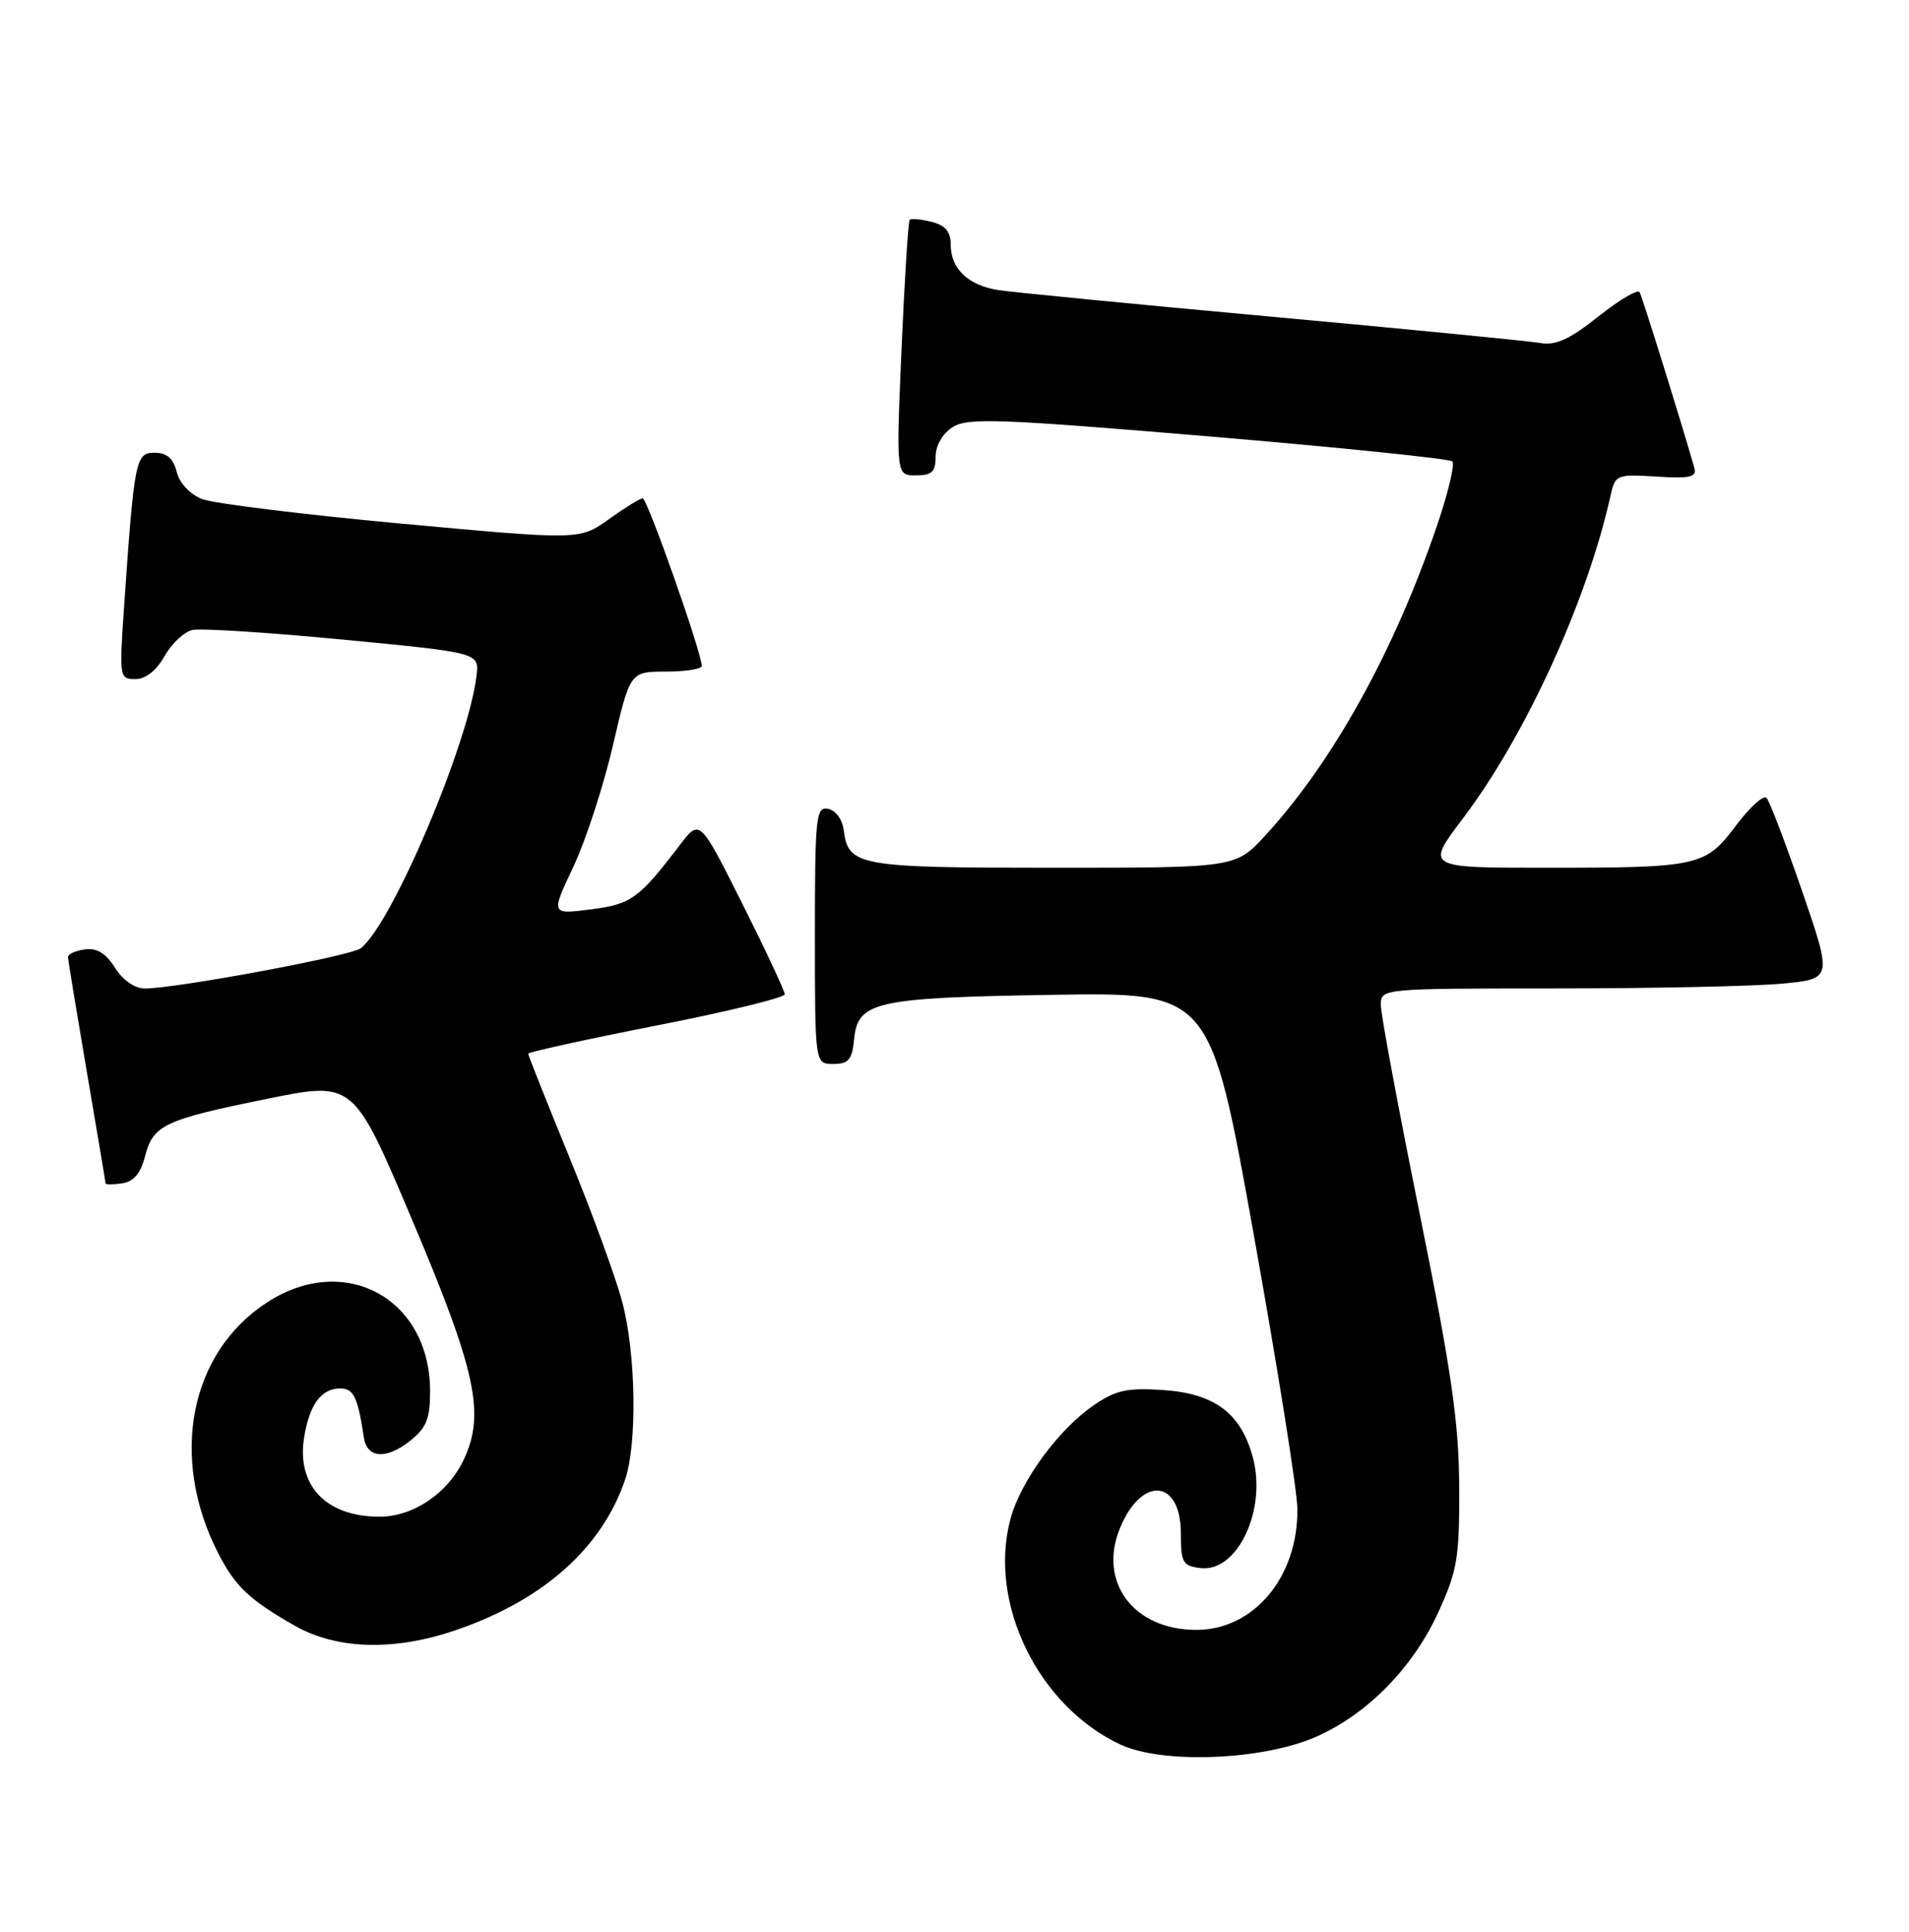 <?xml version="1.0" encoding="UTF-8" standalone="no"?>
<!DOCTYPE svg PUBLIC "-//W3C//DTD SVG 1.1//EN" "http://www.w3.org/Graphics/SVG/1.1/DTD/svg11.dtd" >
<svg xmlns="http://www.w3.org/2000/svg" xmlns:xlink="http://www.w3.org/1999/xlink" version="1.1" viewBox="0 0 253 256">
 <g >
 <path fill="currentColor"
d=" M 174.50 230.13 C 181.29 227.11 187.28 220.97 190.64 213.62 C 193.15 208.12 193.43 206.43 193.39 197.00 C 193.34 188.46 192.37 181.74 188.17 160.95 C 185.33 146.90 183.00 134.41 183.00 133.20 C 183.00 131.00 183.00 131.00 206.25 130.99 C 219.04 130.99 232.50 130.70 236.16 130.36 C 242.83 129.73 242.83 129.73 238.84 118.11 C 236.64 111.73 234.52 106.16 234.12 105.74 C 233.71 105.32 231.90 106.97 230.08 109.39 C 226.01 114.82 225.21 115.00 204.84 115.00 C 188.93 115.00 188.93 115.00 193.89 108.45 C 202.17 97.51 210.37 79.59 213.45 65.66 C 214.06 62.91 214.25 62.83 219.53 63.16 C 224.00 63.44 224.90 63.23 224.55 62.00 C 222.66 55.41 217.65 39.35 217.30 38.72 C 217.05 38.30 214.60 39.74 211.85 41.93 C 208.06 44.95 206.19 45.81 204.17 45.46 C 202.70 45.20 186.65 43.63 168.50 41.97 C 150.35 40.31 134.05 38.72 132.28 38.44 C 128.30 37.80 126.00 35.61 126.00 32.45 C 126.00 30.70 125.30 29.86 123.45 29.40 C 122.05 29.05 120.75 28.93 120.56 29.13 C 120.37 29.33 119.88 37.04 119.48 46.25 C 118.76 63.00 118.76 63.00 121.38 63.00 C 123.50 63.00 124.00 62.53 124.00 60.52 C 124.00 59.05 124.91 57.46 126.25 56.61 C 128.23 55.34 132.32 55.49 160.17 57.83 C 177.59 59.30 192.13 60.79 192.48 61.15 C 192.84 61.50 191.92 65.33 190.45 69.65 C 184.79 86.29 176.61 101.04 167.67 110.74 C 163.75 115.00 163.75 115.00 139.56 115.00 C 113.69 115.00 112.43 114.77 111.82 110.01 C 111.64 108.60 110.74 107.38 109.75 107.19 C 108.14 106.88 108.00 108.21 108.00 123.93 C 108.00 141.00 108.00 141.00 110.44 141.00 C 112.45 141.00 112.93 140.44 113.19 137.76 C 113.67 132.73 115.92 132.22 139.45 131.84 C 160.39 131.50 160.39 131.50 166.14 163.50 C 169.30 181.10 171.91 197.50 171.94 199.93 C 172.06 208.96 166.19 216.00 158.55 216.00 C 150.20 216.00 145.46 209.62 148.46 202.44 C 151.34 195.54 156.50 196.04 156.50 203.22 C 156.50 207.10 156.75 207.53 159.14 207.81 C 164.00 208.37 167.91 200.08 166.04 193.15 C 164.47 187.31 161.02 184.70 154.24 184.22 C 149.45 183.89 147.92 184.21 145.04 186.17 C 140.32 189.38 135.29 196.22 133.92 201.28 C 130.92 212.43 137.56 226.07 148.48 231.19 C 154.09 233.82 167.45 233.28 174.50 230.13 Z  M 60.51 216.00 C 72.03 212.03 79.76 205.15 82.84 196.10 C 84.46 191.35 84.29 179.52 82.49 172.63 C 81.66 169.45 78.51 160.81 75.49 153.44 C 72.47 146.06 70.00 139.86 70.00 139.64 C 70.00 139.43 77.65 137.75 87.00 135.91 C 96.35 134.08 104.00 132.21 104.00 131.77 C 104.00 131.33 101.47 125.92 98.37 119.74 C 92.74 108.52 92.74 108.52 90.12 111.96 C 84.68 119.10 83.66 119.84 78.25 120.52 C 73.00 121.19 73.00 121.19 75.98 114.88 C 77.62 111.41 79.98 104.17 81.23 98.79 C 83.50 89.01 83.50 89.01 88.25 89.00 C 90.86 89.00 93.00 88.66 93.00 88.25 C 93.00 86.49 85.77 66.00 85.17 66.04 C 84.80 66.06 82.77 67.32 80.66 68.83 C 76.82 71.57 76.82 71.57 53.16 69.39 C 40.15 68.19 28.28 66.72 26.78 66.14 C 25.18 65.51 23.79 64.03 23.42 62.54 C 22.97 60.74 22.11 60.00 20.49 60.00 C 17.96 60.00 17.79 60.86 16.42 80.75 C 15.80 89.75 15.85 90.00 17.94 90.00 C 19.29 90.00 20.72 88.88 21.80 86.97 C 22.73 85.31 24.40 83.74 25.50 83.49 C 26.60 83.24 35.60 83.82 45.50 84.77 C 63.50 86.50 63.50 86.50 63.16 89.50 C 62.12 98.48 51.96 122.45 47.81 125.67 C 46.50 126.69 23.35 131.00 19.18 131.00 C 17.86 131.00 16.27 129.89 15.24 128.25 C 14.02 126.32 12.83 125.59 11.25 125.82 C 10.01 125.99 9.00 126.45 9.01 126.82 C 9.01 127.19 10.14 134.03 11.50 142.00 C 12.86 149.97 13.99 156.64 13.99 156.82 C 14.00 157.00 14.99 157.00 16.19 156.82 C 17.70 156.60 18.64 155.50 19.21 153.27 C 20.29 149.08 21.74 148.40 35.40 145.62 C 46.84 143.30 46.84 143.30 54.51 161.40 C 63.11 181.68 64.34 187.37 61.45 193.46 C 59.34 197.91 54.78 200.99 50.30 201.00 C 43.20 201.00 39.27 196.86 40.31 190.47 C 41.02 186.11 42.58 184.00 45.10 184.00 C 46.86 184.00 47.42 185.15 48.22 190.49 C 48.64 193.26 51.15 193.46 54.32 190.97 C 56.51 189.24 57.00 188.04 57.00 184.38 C 57.00 172.08 45.71 165.91 35.41 172.59 C 25.14 179.24 22.42 193.11 28.89 205.78 C 31.15 210.22 33.03 212.00 39.00 215.41 C 44.64 218.63 52.26 218.84 60.51 216.00 Z "/>
</g>
</svg>